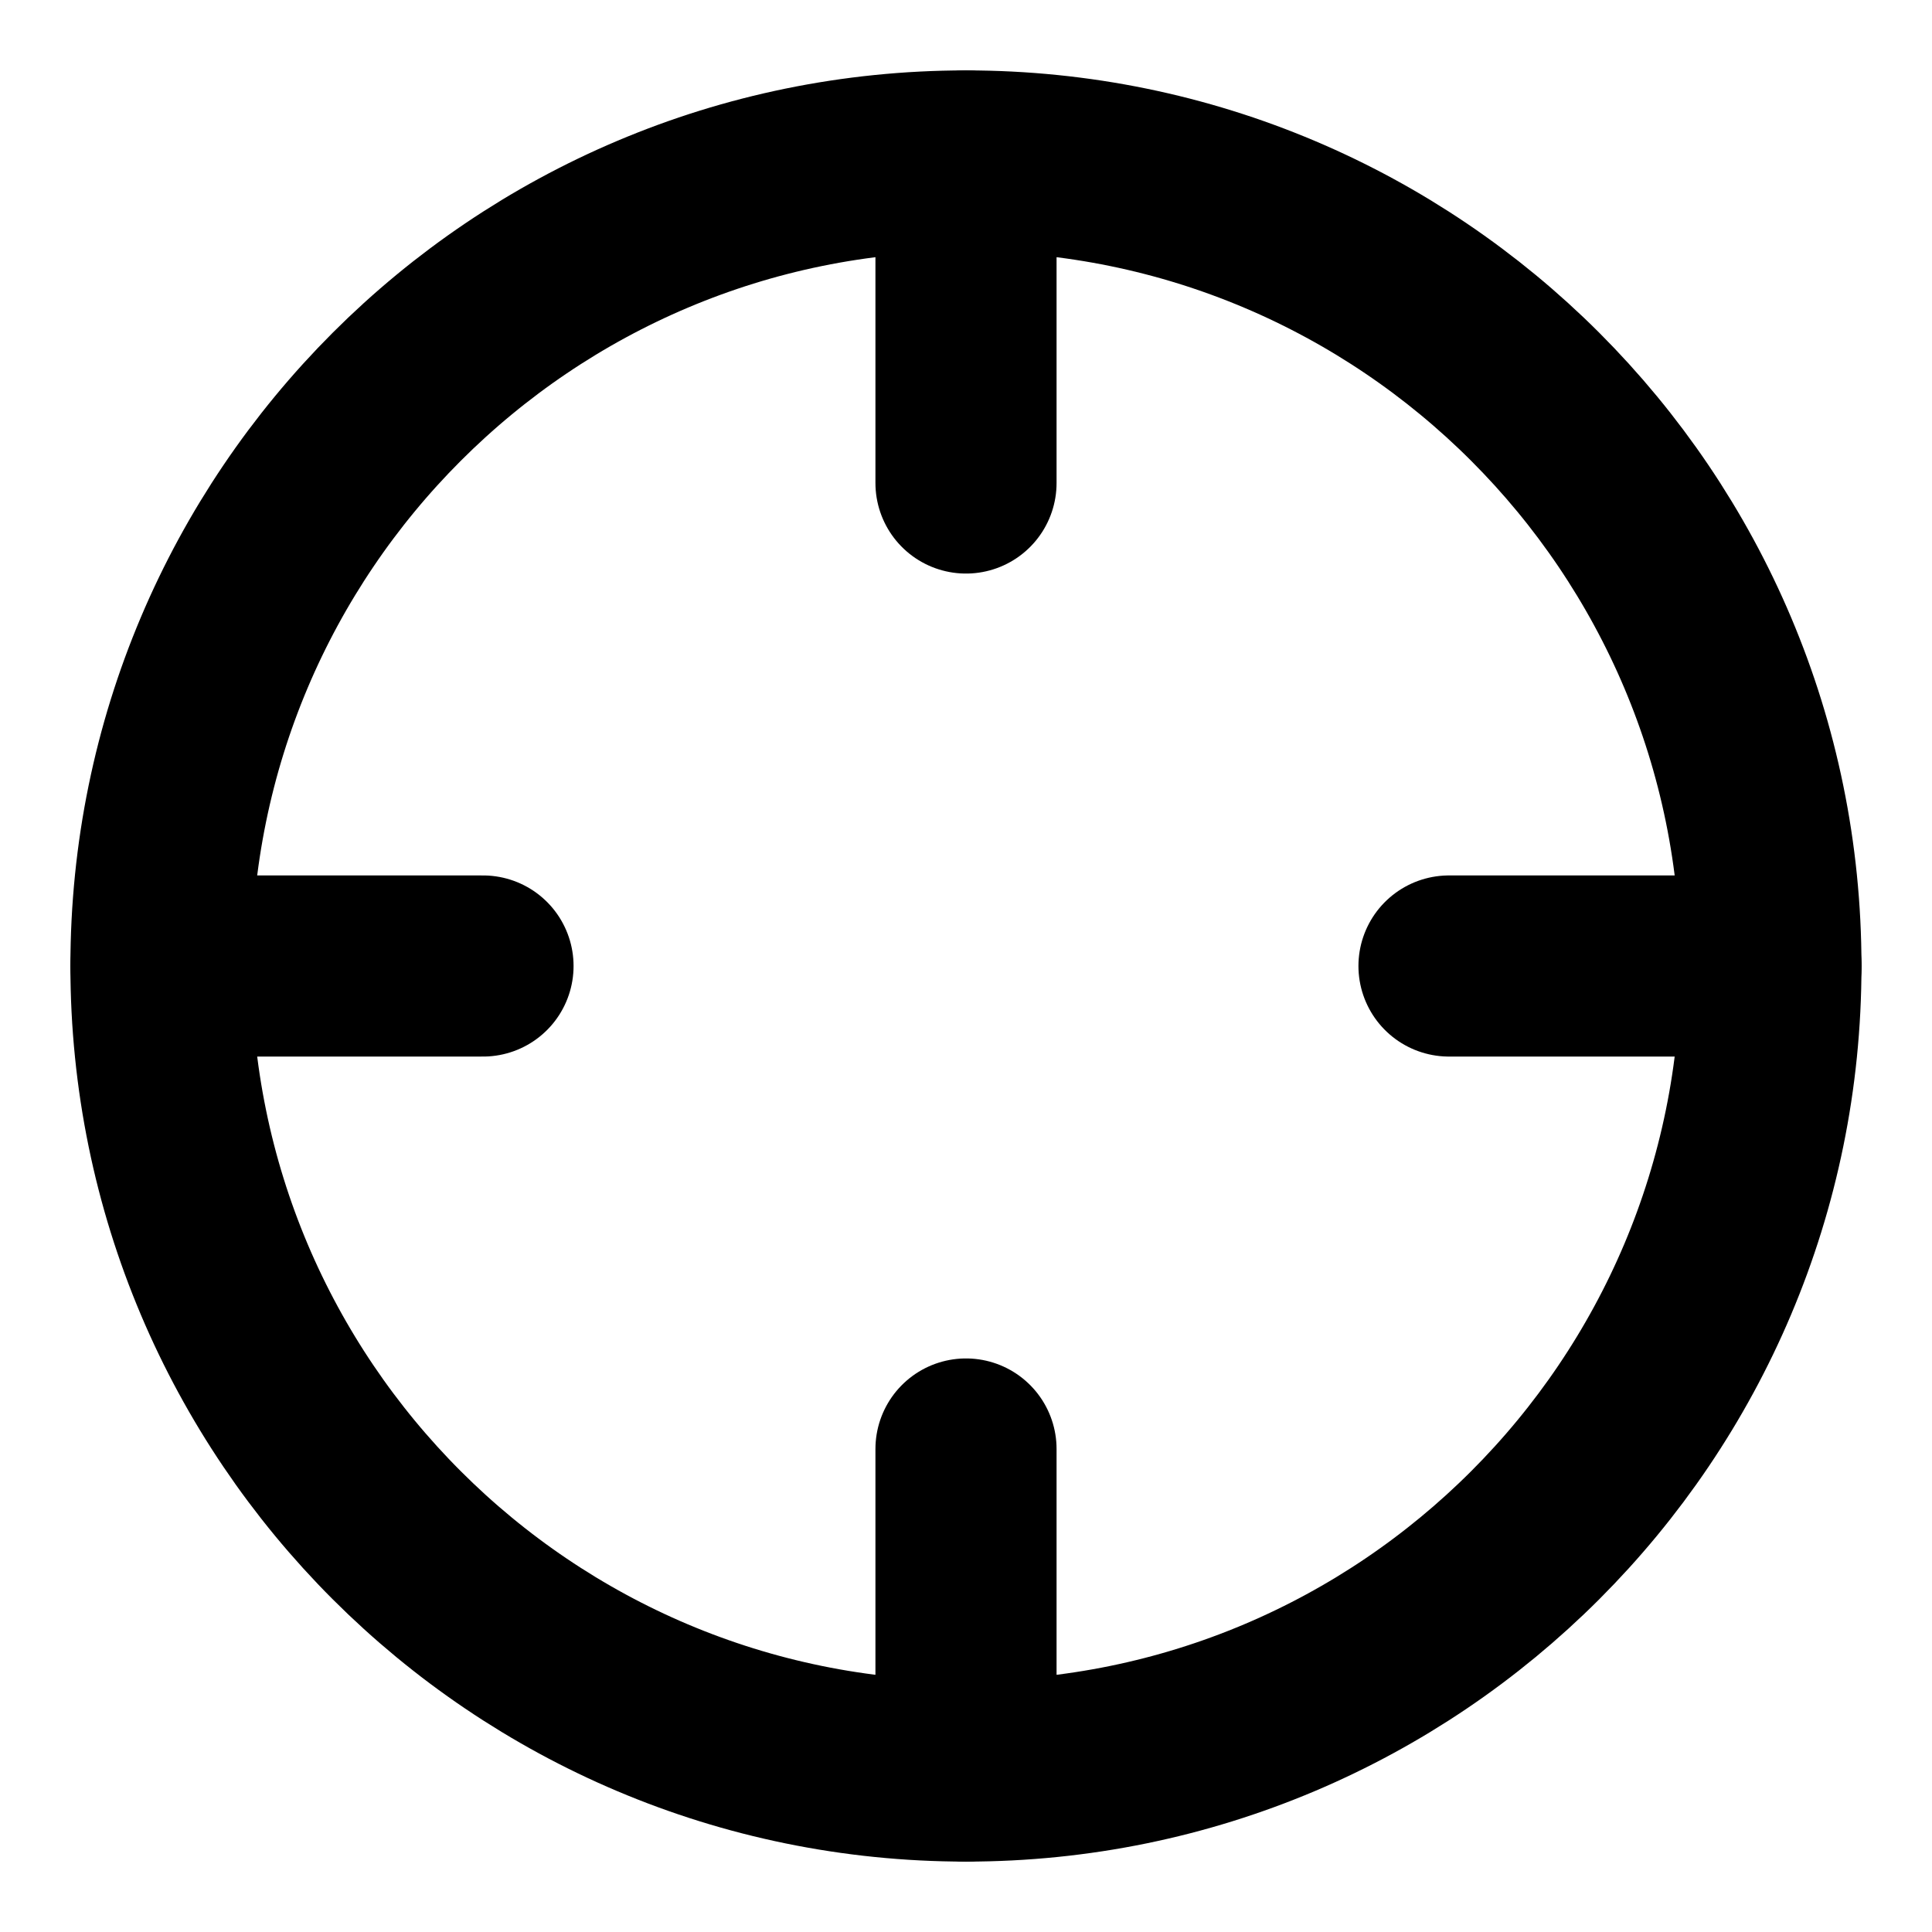 <svg width="16" height="16" viewBox="0 0 16 16" fill="none" xmlns="http://www.w3.org/2000/svg">
<path d="M8 14.667C11.682 14.667 14.666 11.682 14.666 8C14.666 4.318 11.682 1.333 8 1.333C4.318 1.333 1.333 4.318 1.333 8C1.333 11.682 4.318 14.667 8 14.667Z" stroke="black" stroke-width="1.5" stroke-linecap="round" stroke-linejoin="round"/>
<path d="M14.667 8H12" stroke="black" stroke-width="1.5" stroke-linecap="round" stroke-linejoin="round"/>
<path d="M4 8H1.333" stroke="black" stroke-width="1.5" stroke-linecap="round" stroke-linejoin="round"/>
<path d="M8 4V1.333" stroke="black" stroke-width="1.5" stroke-linecap="round" stroke-linejoin="round"/>
<path d="M8 14.667V12" stroke="black" stroke-width="1.5" stroke-linecap="round" stroke-linejoin="round"/>
</svg>
